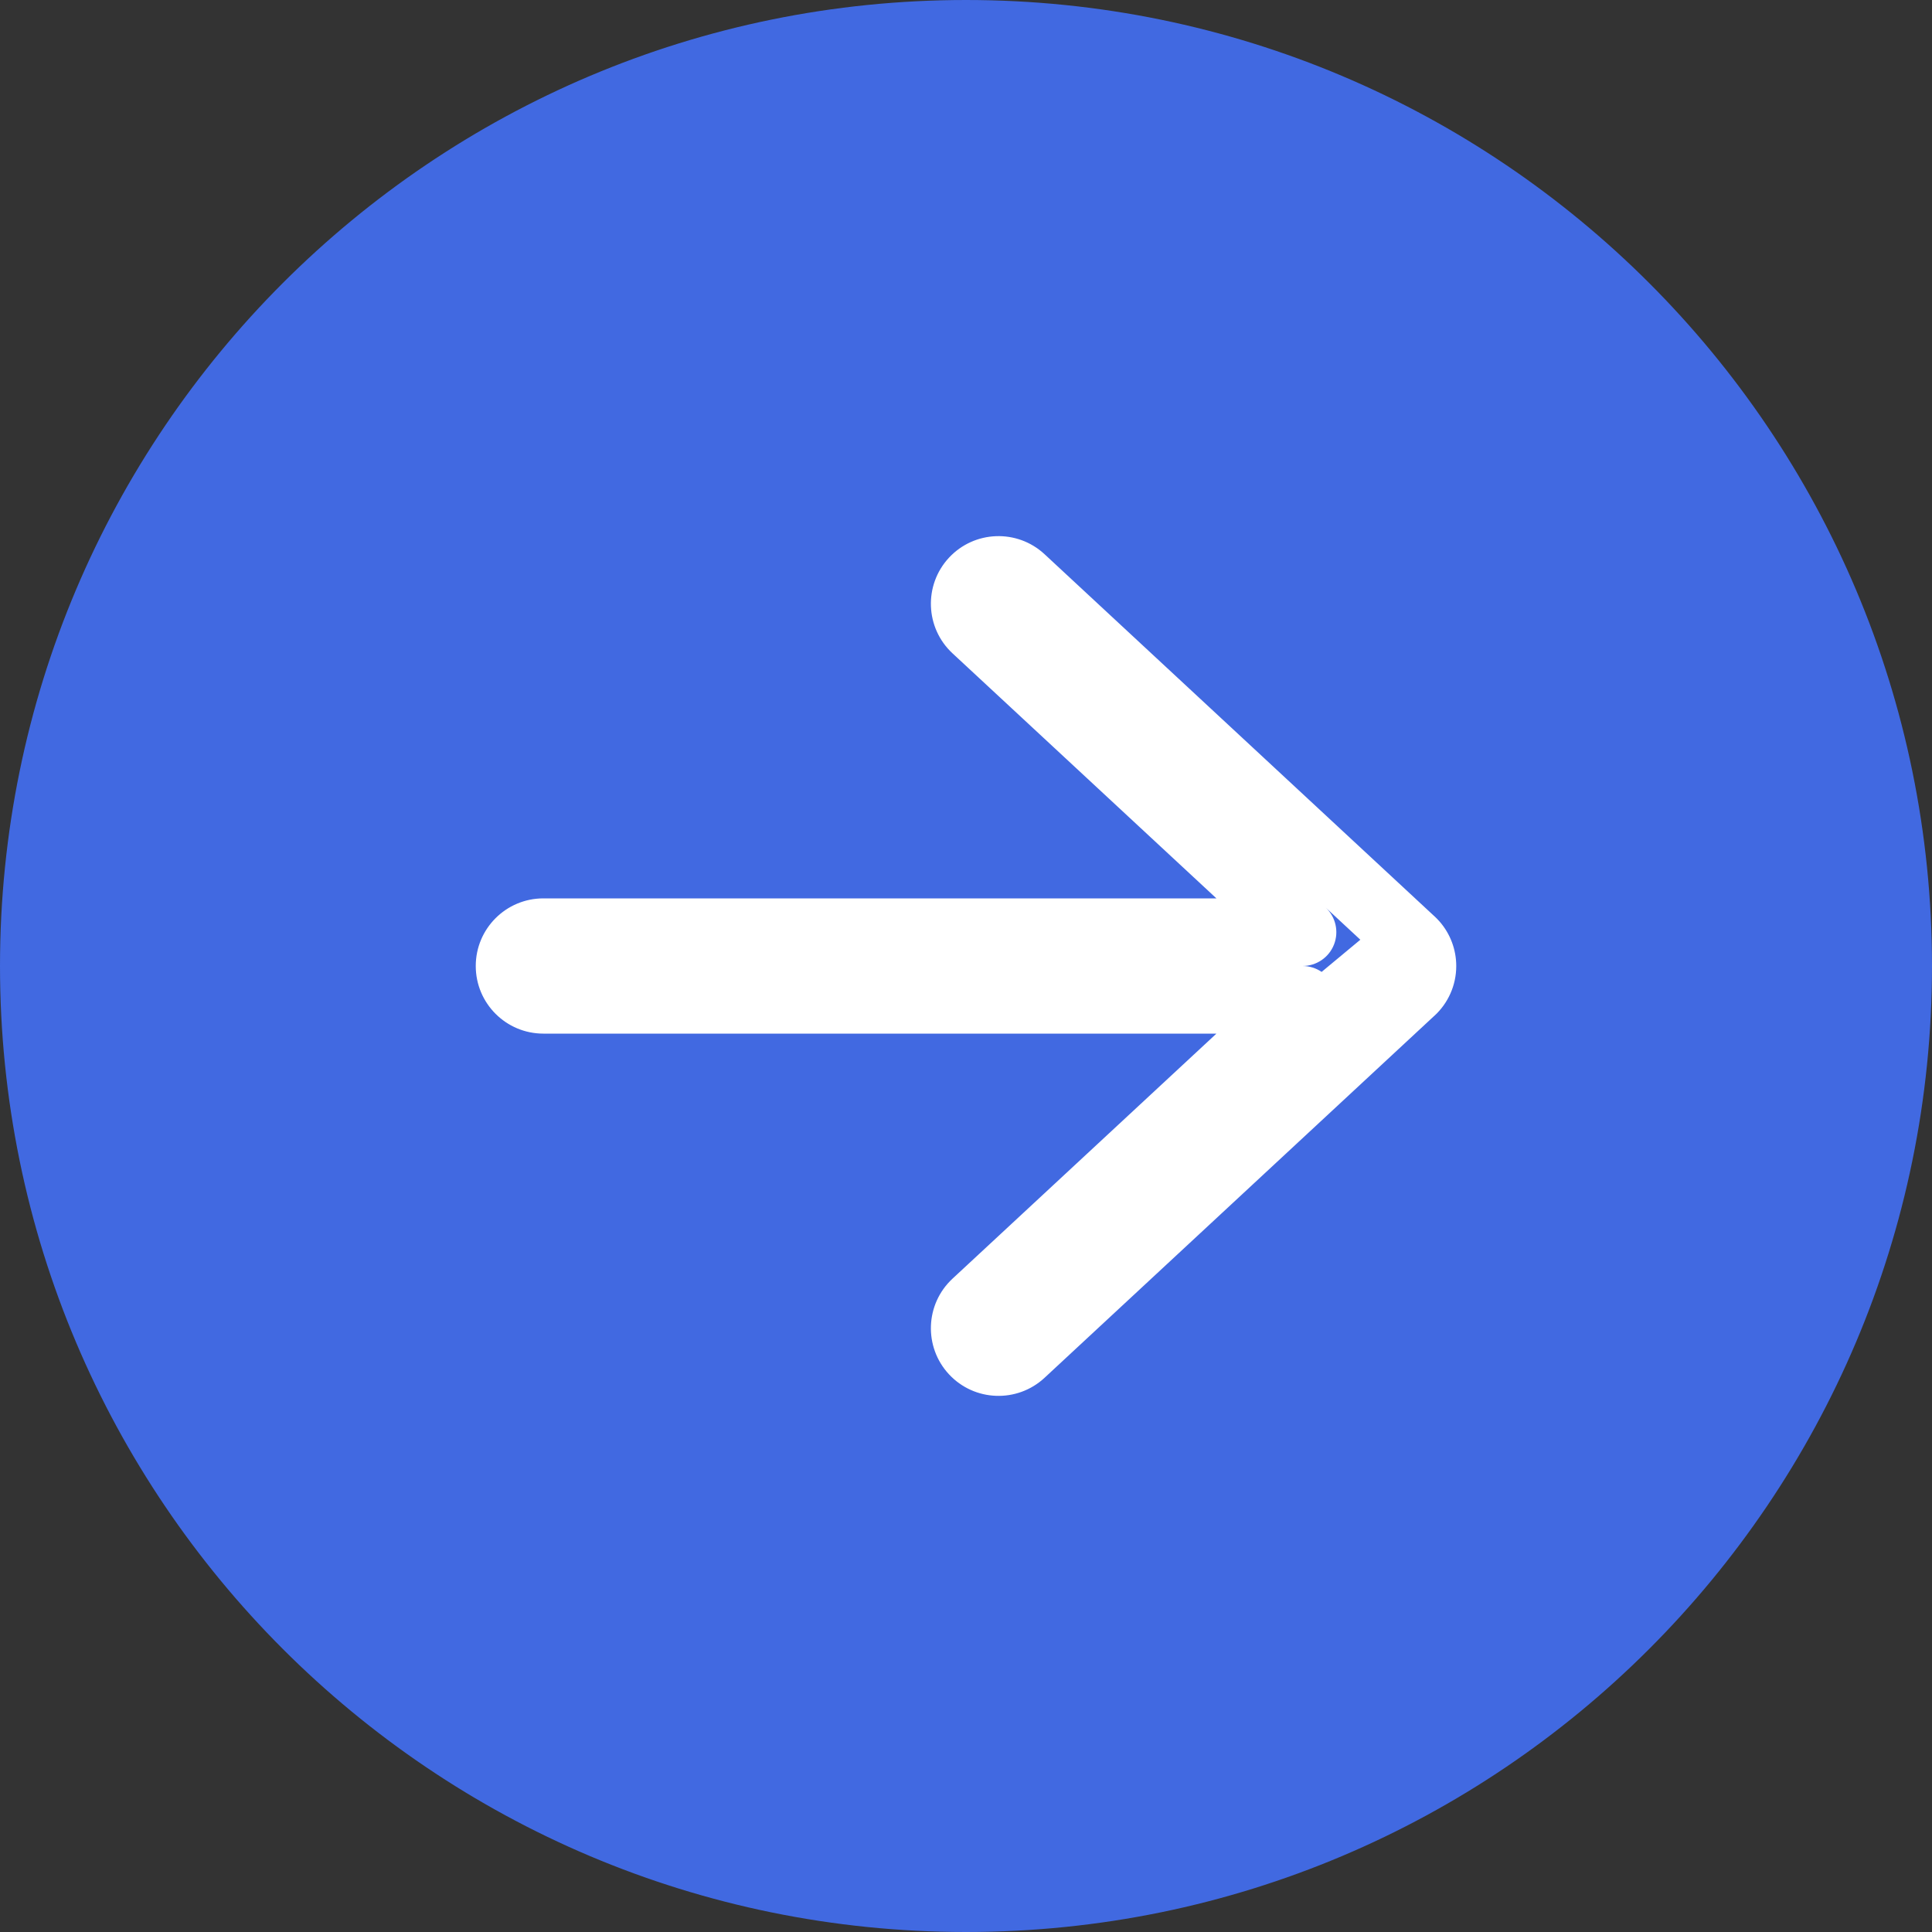 <svg width="40" height="40" viewBox="0 0 40 40" fill="none" xmlns="http://www.w3.org/2000/svg">
<rect x="0" y="0" width="40" height="40" fill="#333333" stroke="none"/>
<path d="M39.5 20C39.5 30.77 30.77 39.5 20 39.5C9.23 39.5 0.5 30.77 0.5 20C0.5 9.23 9.23 0.5 20 0.5C30.77 0.5 39.5 9.23 39.5 20Z" fill="#4169e1" stroke="#4169e1"/>
<path d="M20.16 27.976L19.647 28.453L19.647 28.453L20.16 27.976ZM20.197 26.987L19.72 26.474L19.72 26.474L20.197 26.987ZM21.149 28.013L21.626 28.526L21.626 28.526L21.149 28.013ZM29.225 20.514L28.75 20L28.748 20.001L29.225 20.514ZM29.277 19.539L29.804 19.078L29.804 19.078L29.277 19.539ZM29.226 19.487L29.703 18.974C29.445 18.735 29.05 18.724 28.779 18.949L29.226 19.487ZM21.149 11.987L21.626 11.474V11.474L21.149 11.987ZM29.225 19.486L29.672 20.024C29.827 19.895 29.919 19.706 29.925 19.505C29.93 19.304 29.849 19.11 29.701 18.973L29.225 19.486ZM20.16 12.024L19.647 11.547L19.647 11.547L20.16 12.024ZM20.197 13.013L19.72 13.526L19.72 13.526L20.197 13.013ZM26.967 19.3V20C27.255 20 27.514 19.824 27.619 19.556C27.724 19.288 27.655 18.983 27.444 18.787L26.967 19.3ZM26.967 20.7L27.444 21.213C27.655 21.017 27.724 20.712 27.619 20.444C27.514 20.176 27.255 20 26.967 20V20.7ZM20.673 27.5L20.673 27.5L19.72 26.474C19.154 27 19.121 27.886 19.647 28.453L20.673 27.5ZM20.673 27.5H20.673L19.647 28.453C20.173 29.019 21.059 29.052 21.626 28.526L20.673 27.5ZM28.748 20.001L20.673 27.5L21.626 28.526L29.701 21.027L28.748 20.001ZM28.75 20L28.75 20L29.7 21.029C29.976 20.774 30.15 20.407 30.15 20H28.75ZM28.75 20L28.75 20H30.15C30.15 19.659 30.026 19.332 29.804 19.078L28.75 20ZM28.75 20L28.75 20L29.804 19.078C29.772 19.042 29.738 19.007 29.703 18.974L28.75 20ZM28.779 18.949L19.75 26.449L20.644 27.526L29.674 20.026L28.779 18.949ZM20.673 12.5L28.749 19.999L29.701 18.973L21.626 11.474L20.673 12.5ZM20.673 12.5L20.673 12.5L21.626 11.474C21.059 10.948 20.173 10.981 19.647 11.547L20.673 12.5ZM20.673 12.5L20.673 12.5L19.647 11.547C19.121 12.114 19.154 13 19.72 13.526L20.673 12.5ZM27.444 18.787L20.673 12.5L19.72 13.526L26.491 19.813L27.444 18.787ZM11.25 20H26.967V18.6H11.25V20ZM11.25 20V18.6C10.477 18.6 9.85 19.227 9.85 20H11.25ZM11.25 20H9.85C9.85 20.773 10.477 21.4 11.25 21.4V20ZM26.967 20H11.25V21.4H26.967V20ZM20.673 27.5L27.444 21.213L26.491 20.187L19.72 26.474L20.673 27.5ZM20.644 27.525L29.672 20.024L28.777 18.947L19.749 26.449L20.644 27.525Z" fill="white"/>
</svg>
